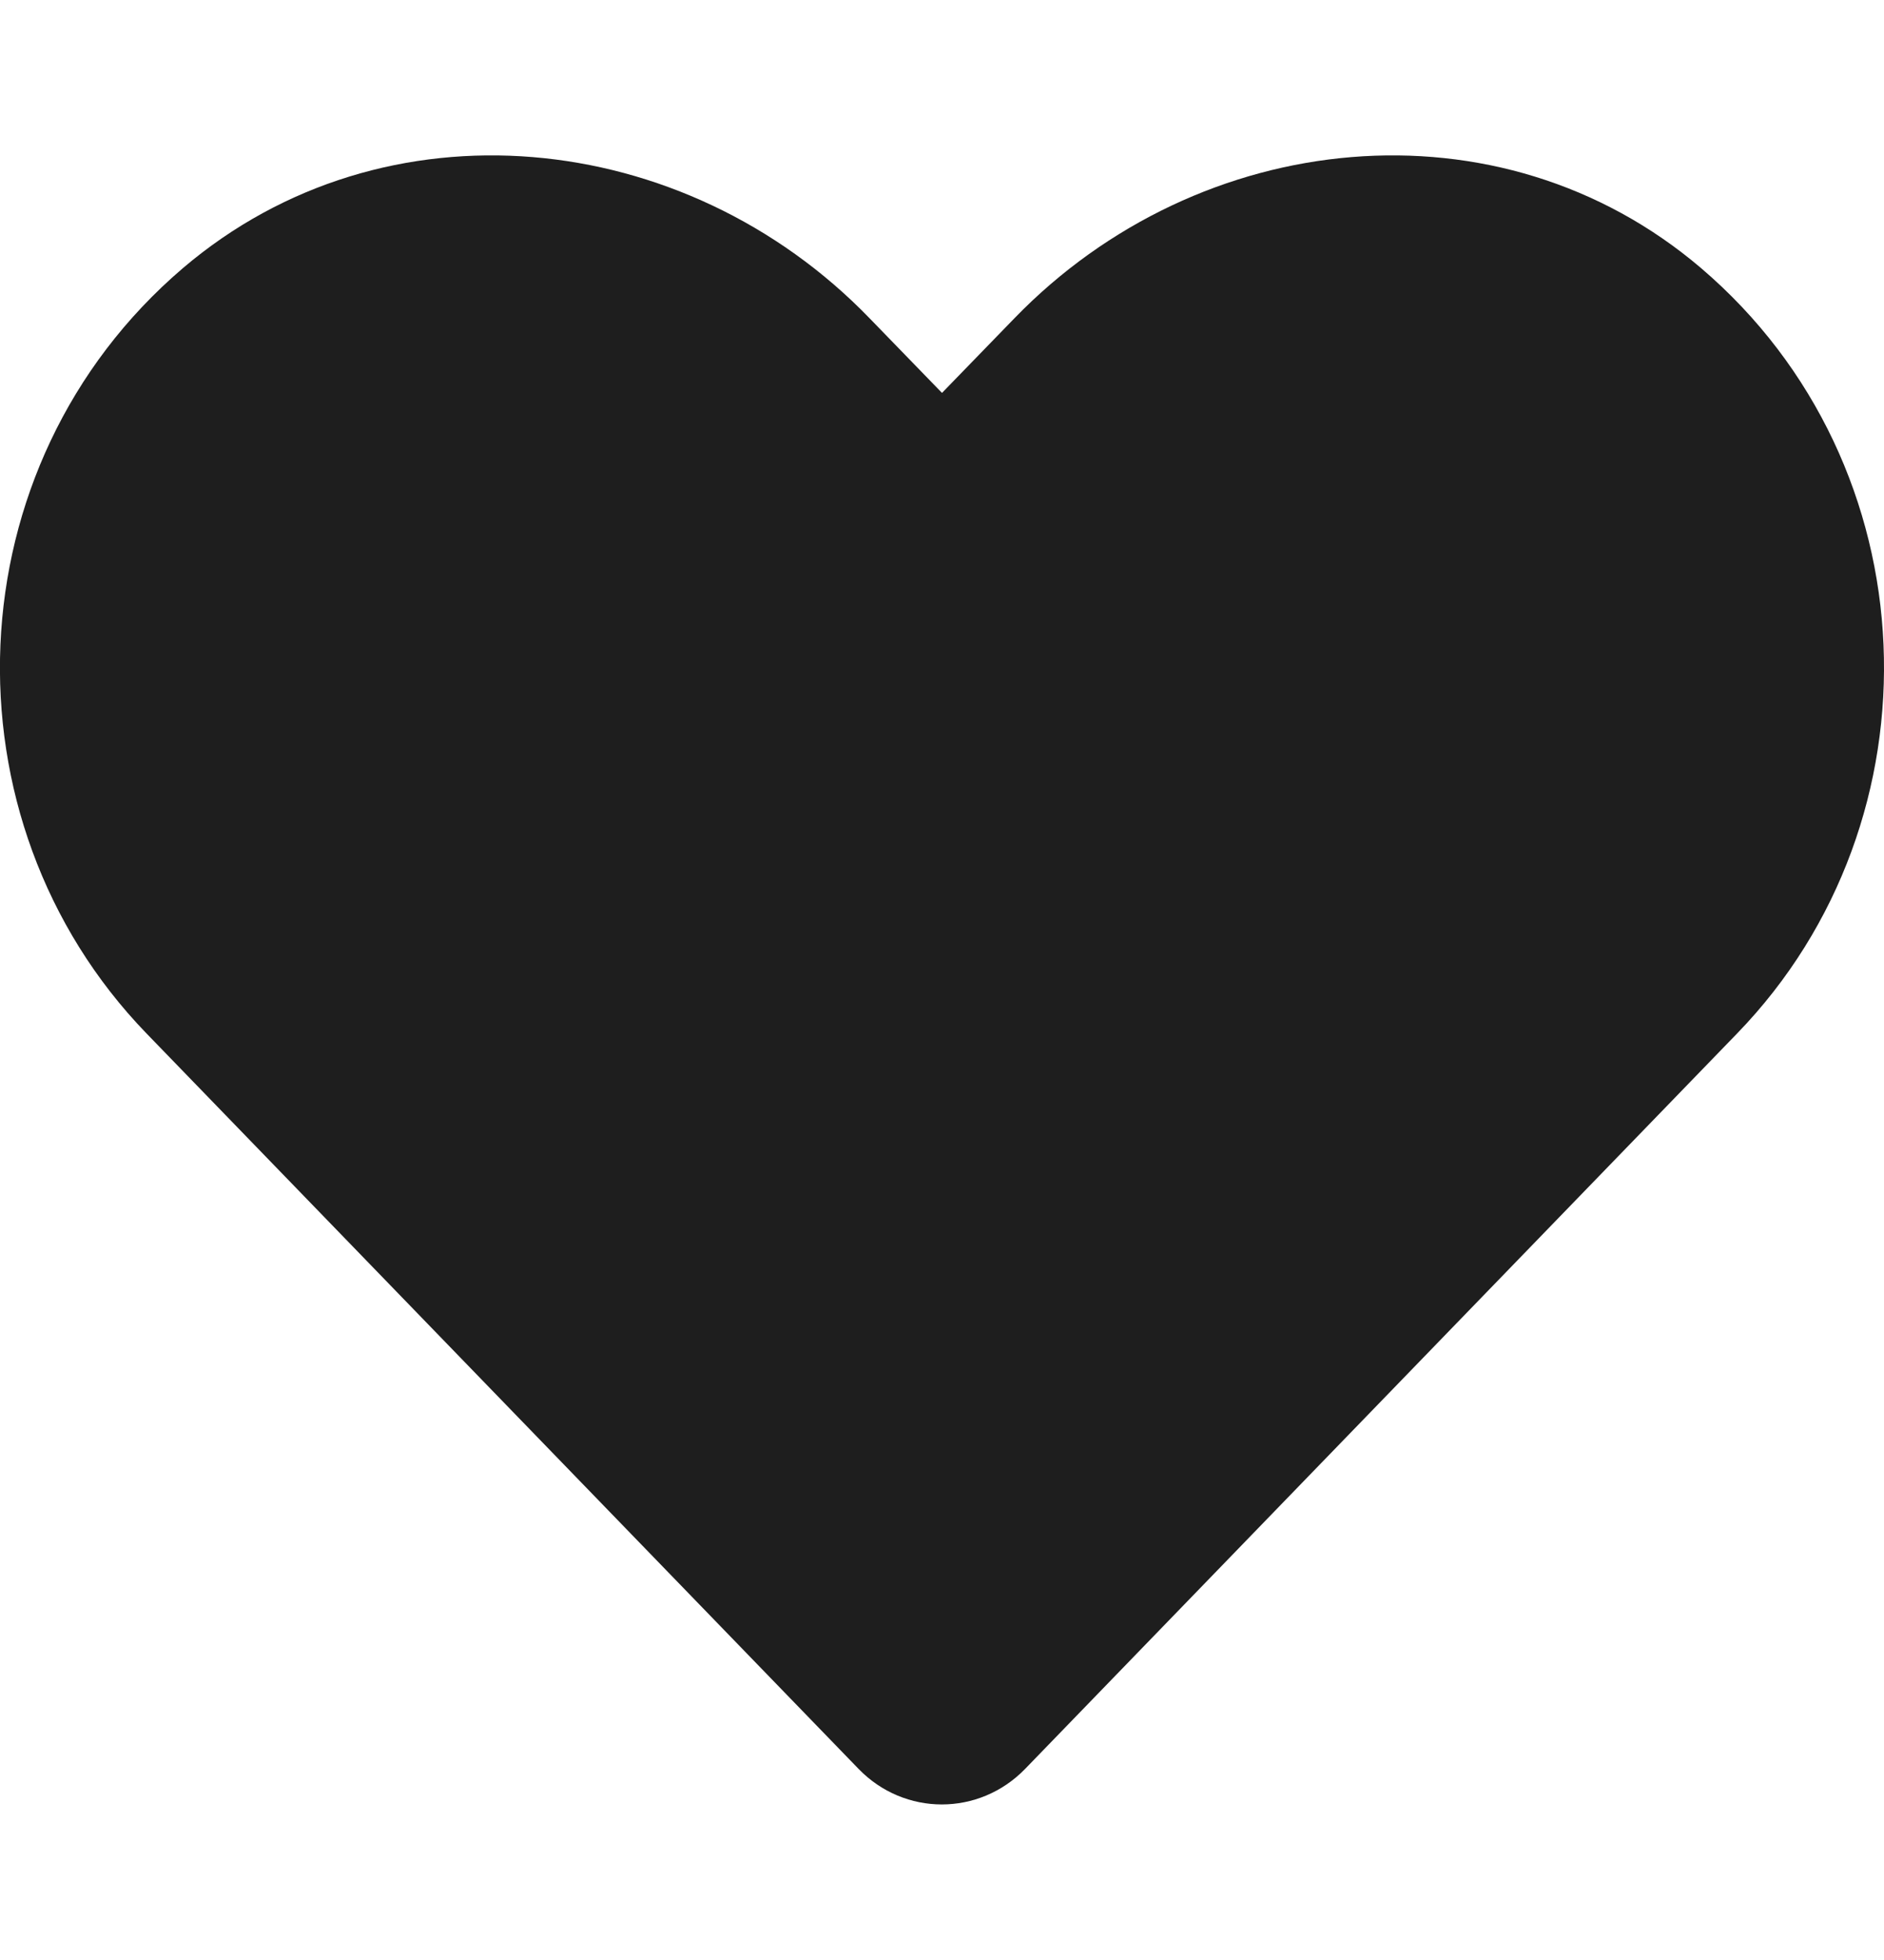 <svg width="25" height="26" viewBox="0 0 25 26" fill="none" xmlns="http://www.w3.org/2000/svg">
<g clip-path="url(#clip0_213_1794)">
<path d="M22.573 3.557C19.898 1.277 15.918 1.687 13.462 4.221L12.5 5.212L11.538 4.221C9.087 1.687 5.103 1.277 2.427 3.557C-0.64 6.174 -0.801 10.871 1.943 13.708L11.392 23.464C12.002 24.094 12.993 24.094 13.604 23.464L23.052 13.708C25.801 10.871 25.64 6.174 22.573 3.557Z" fill="#1E1E1E"/>
</g>
<defs>
<clipPath id="clip0_213_1794">
<rect width="25" height="25" fill="white" transform="translate(0 0.5)"/>
</clipPath>
</defs>
</svg>
